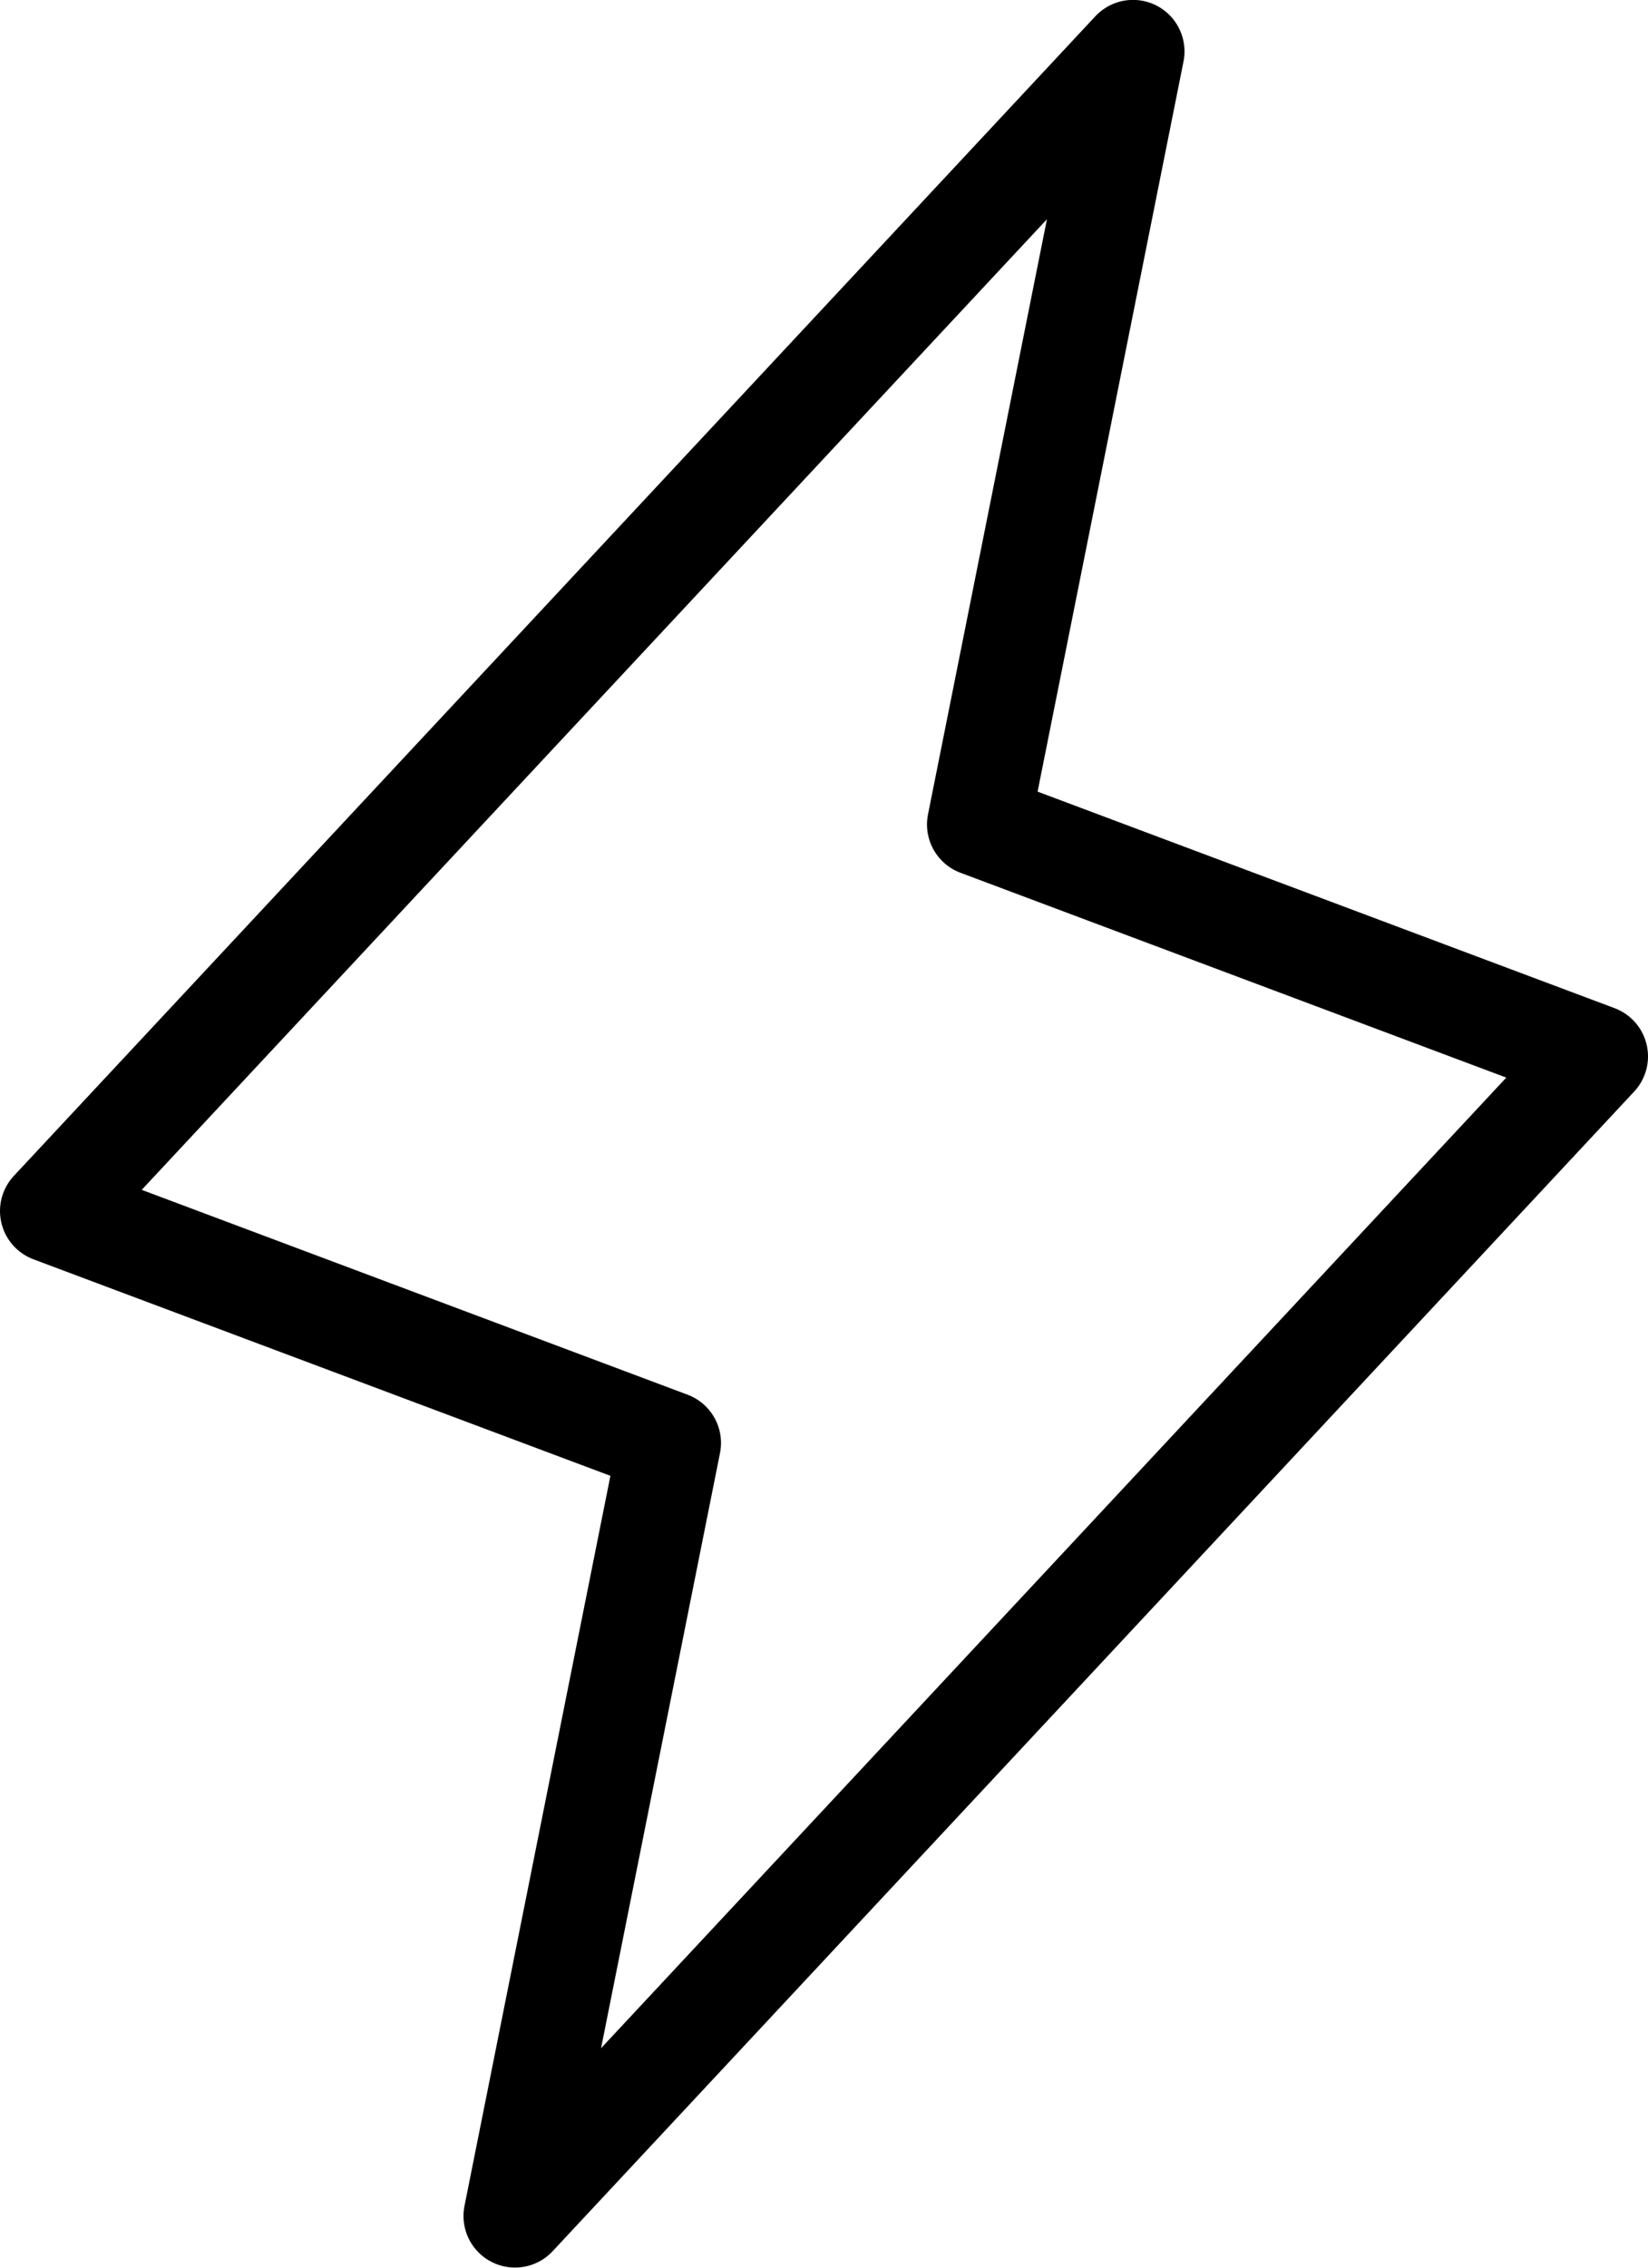 <svg width="16" height="22" viewBox="0 0 16 22" fill="none" xmlns="http://www.w3.org/2000/svg">
<path d="M5 21.499L6.5 13.999L0.5 11.749L11 0.499L9.5 7.999L15.5 10.249L5 21.499Z" stroke="black" stroke-linecap="round" stroke-linejoin="round"/>
</svg>
